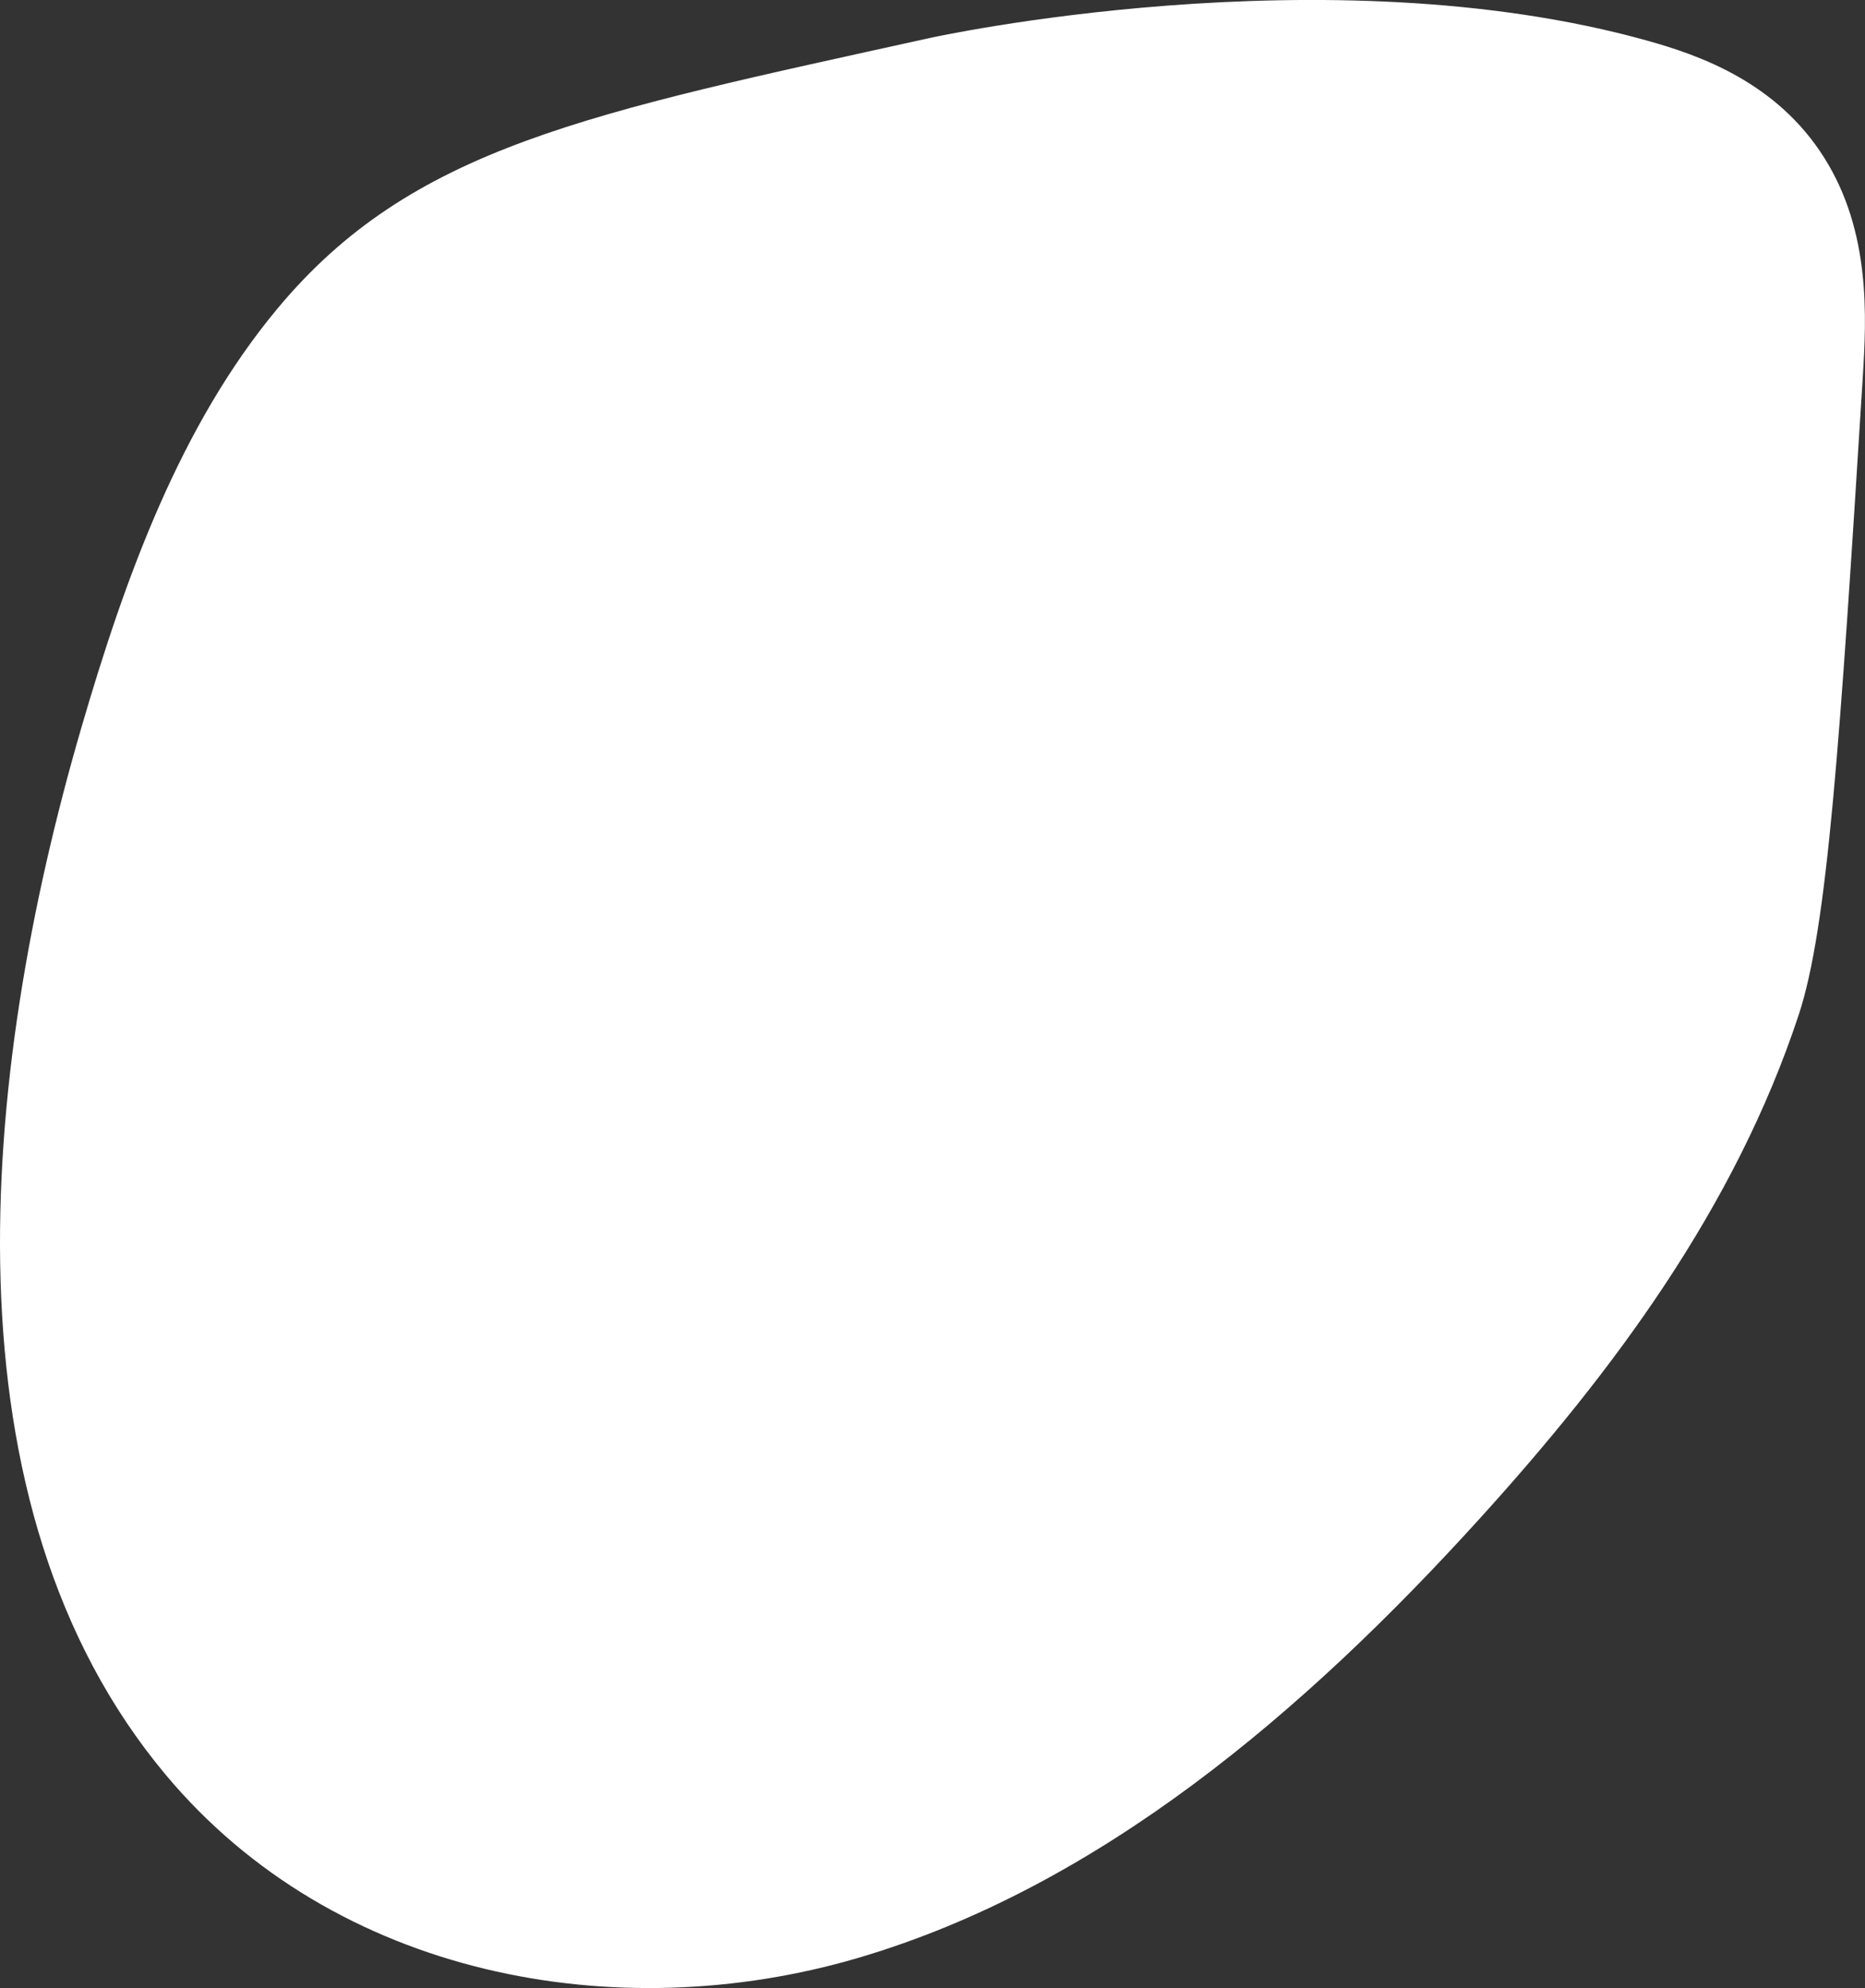 <?xml version="1.0" encoding="UTF-8"?>
<svg id="Calque_1" data-name="Calque 1" xmlns="http://www.w3.org/2000/svg" viewBox="0 0 273.32 291.38">
  <rect x="0" y="0" width="273.32" height="291.38" fill="#333333" stroke="none"/>
  <defs>
    <style>
      .cls-1 {
        fill: #fff;
        stroke-width: 0px;
      }
    </style>
  </defs>
  <path class="cls-1" d="M241.38,5.95c-47.16-13.16-105.03-.4-105.03-.4-50.24,11.08-76.01,15.94-95.8,39.81-14.16,17.08-22.2,39.23-28.63,61.3-14.95,51.3-20.72,113.85,12.33,153.41,24.82,29.71,66.14,37.27,101.47,26.89,35.32-10.38,65.44-36.02,91.32-64.6,19.32-21.33,37.21-45.27,46.57-73.64,4.21-12.75,6.02-39.58,9.38-93.36.56-8.96,1.18-21.38-5.63-32.22-6.98-11.1-18.3-15.05-25.99-17.19Z"/>
</svg>